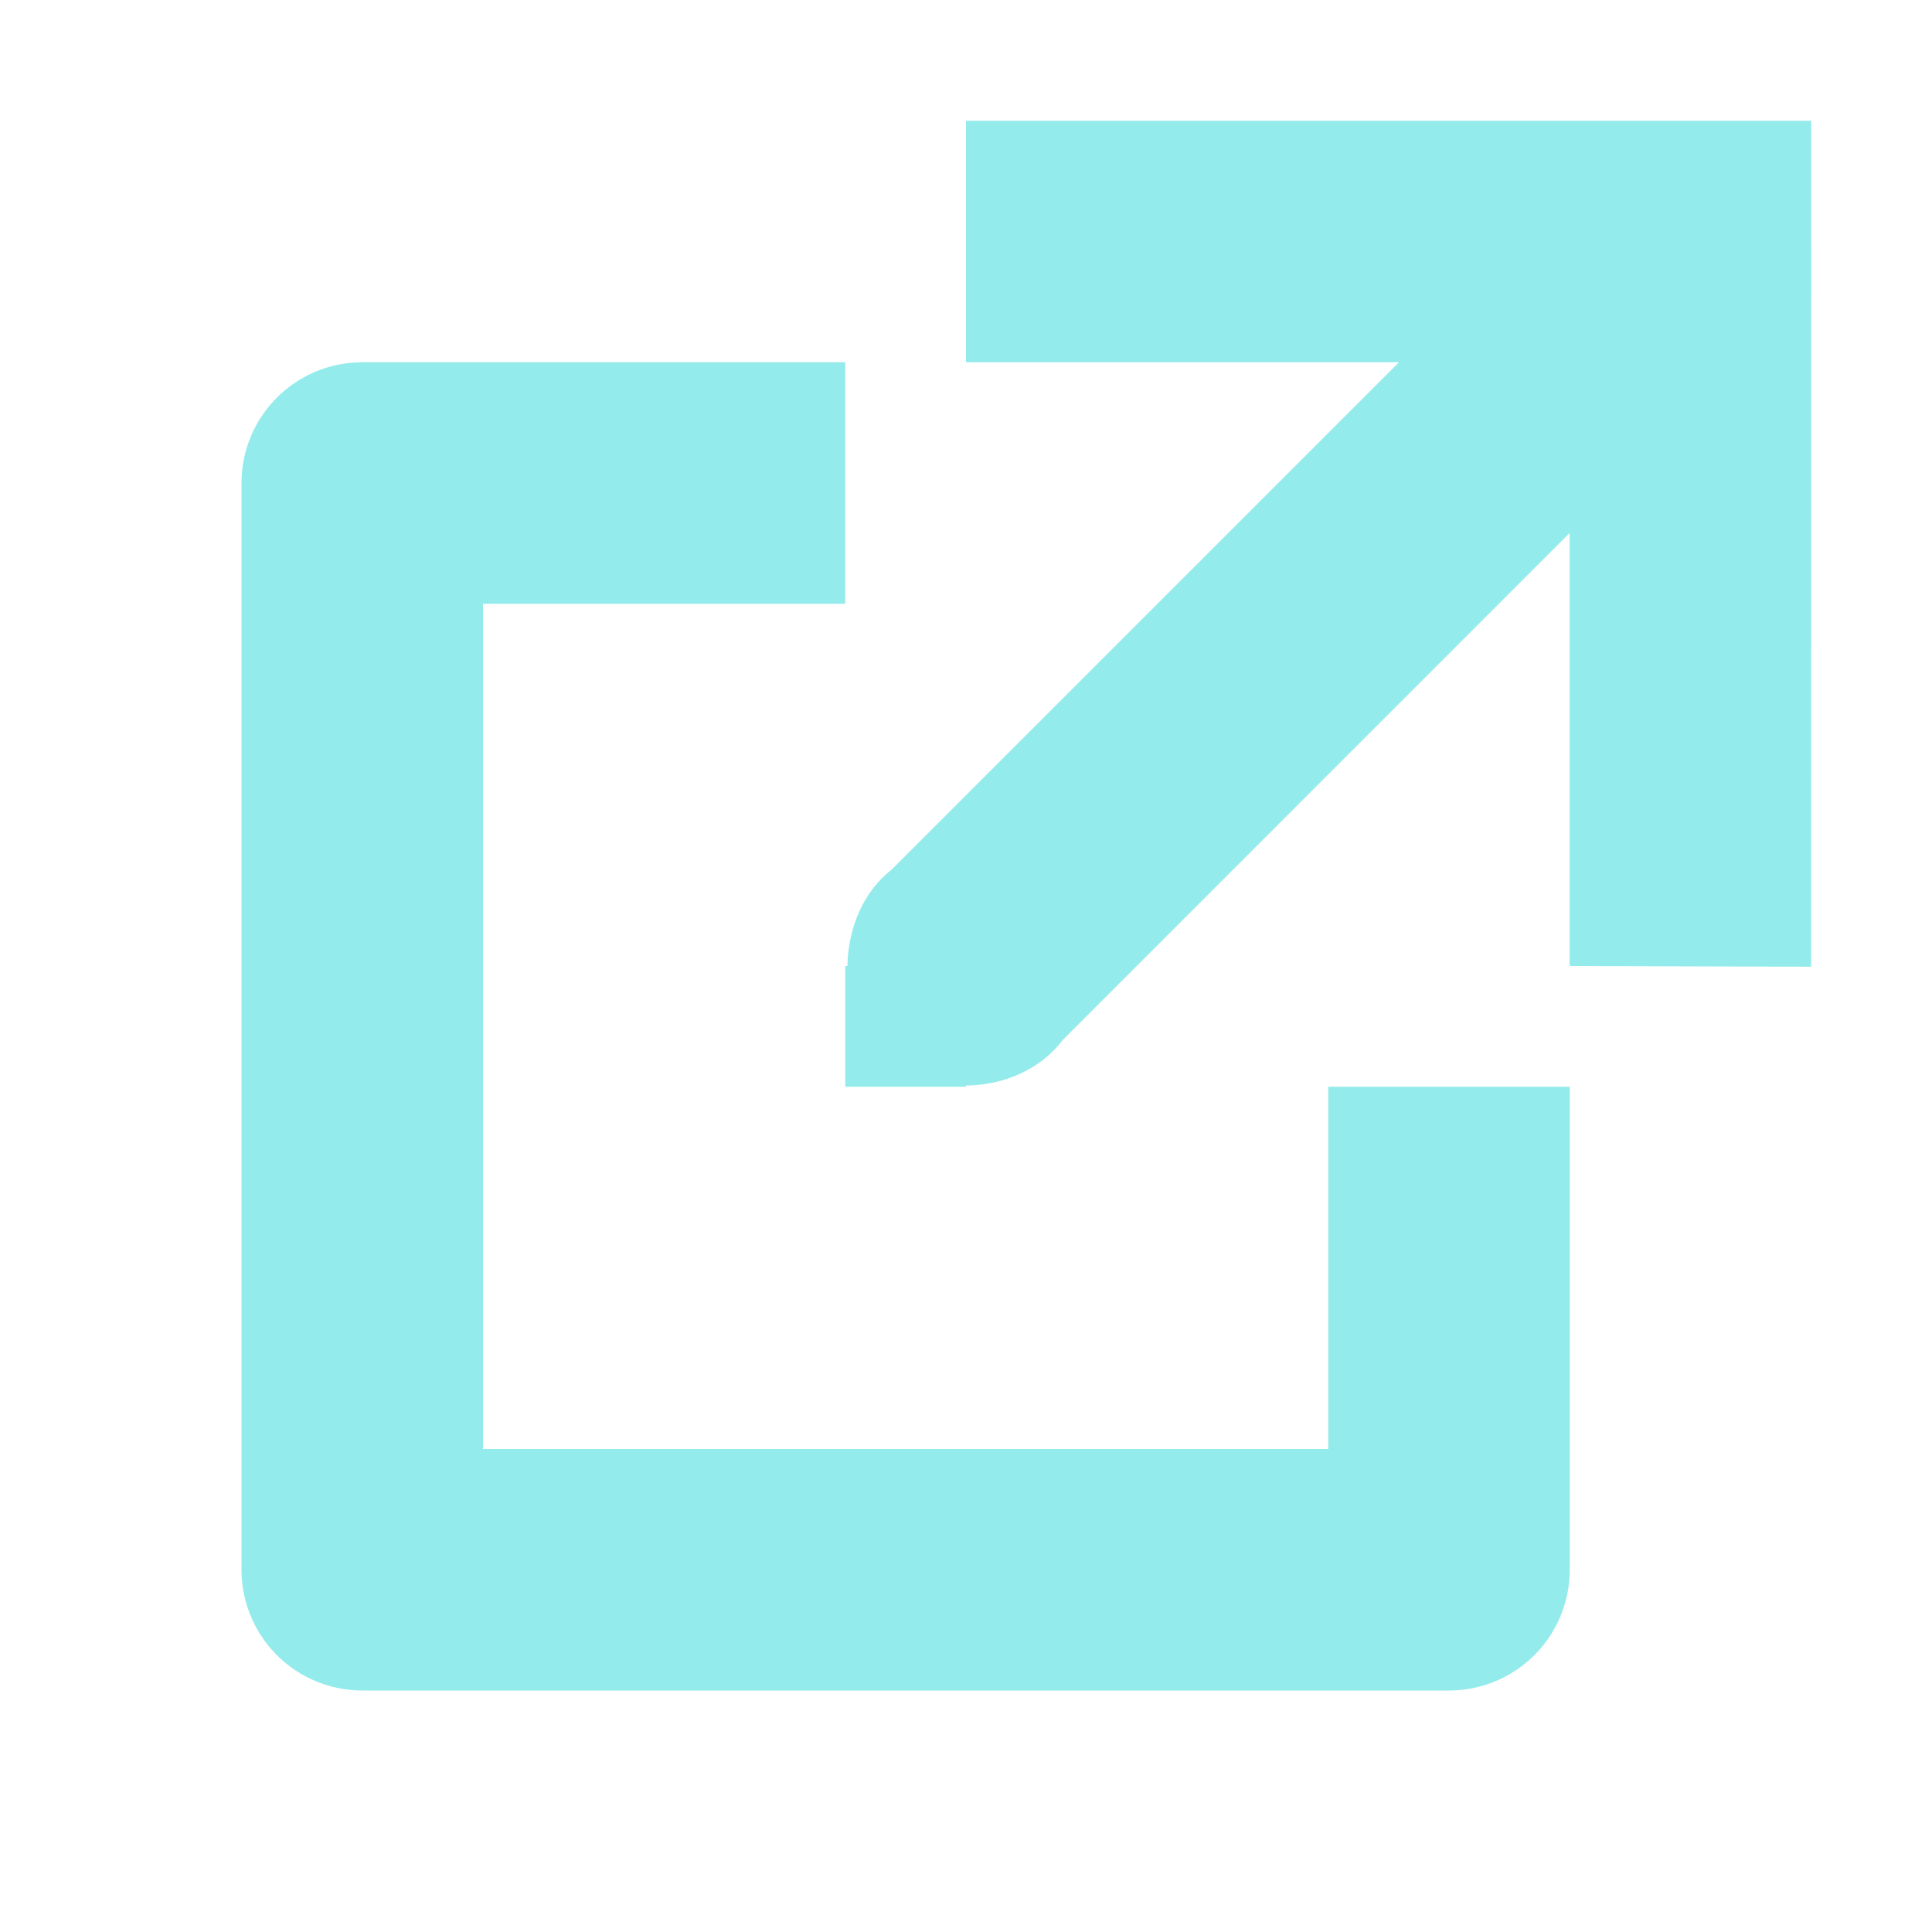 <svg width="16" height="16" viewBox="0 0 16 16" fill="none" xmlns="http://www.w3.org/2000/svg">
<g clip-path="url(#clip0_9310_65874)">
<path d="M8 1V3H11.586L7.385 7.201C7.146 7.386 7.023 7.692 7.018 8H7V9H8V8.99C8.308 8.987 8.614 8.86 8.799 8.615L12.999 4.414V8L14.999 8.006L15 1H8Z" fill="#94EBEB"/>
<path d="M12 9V13H3V4H7" stroke="#94EBEB" stroke-width="2" stroke-linejoin="round"/>
</g>
<defs>
<clipPath id="clip0_9310_65874">
<rect width="16" height="16" fill="white"/>
</clipPath>
</defs>
</svg>
